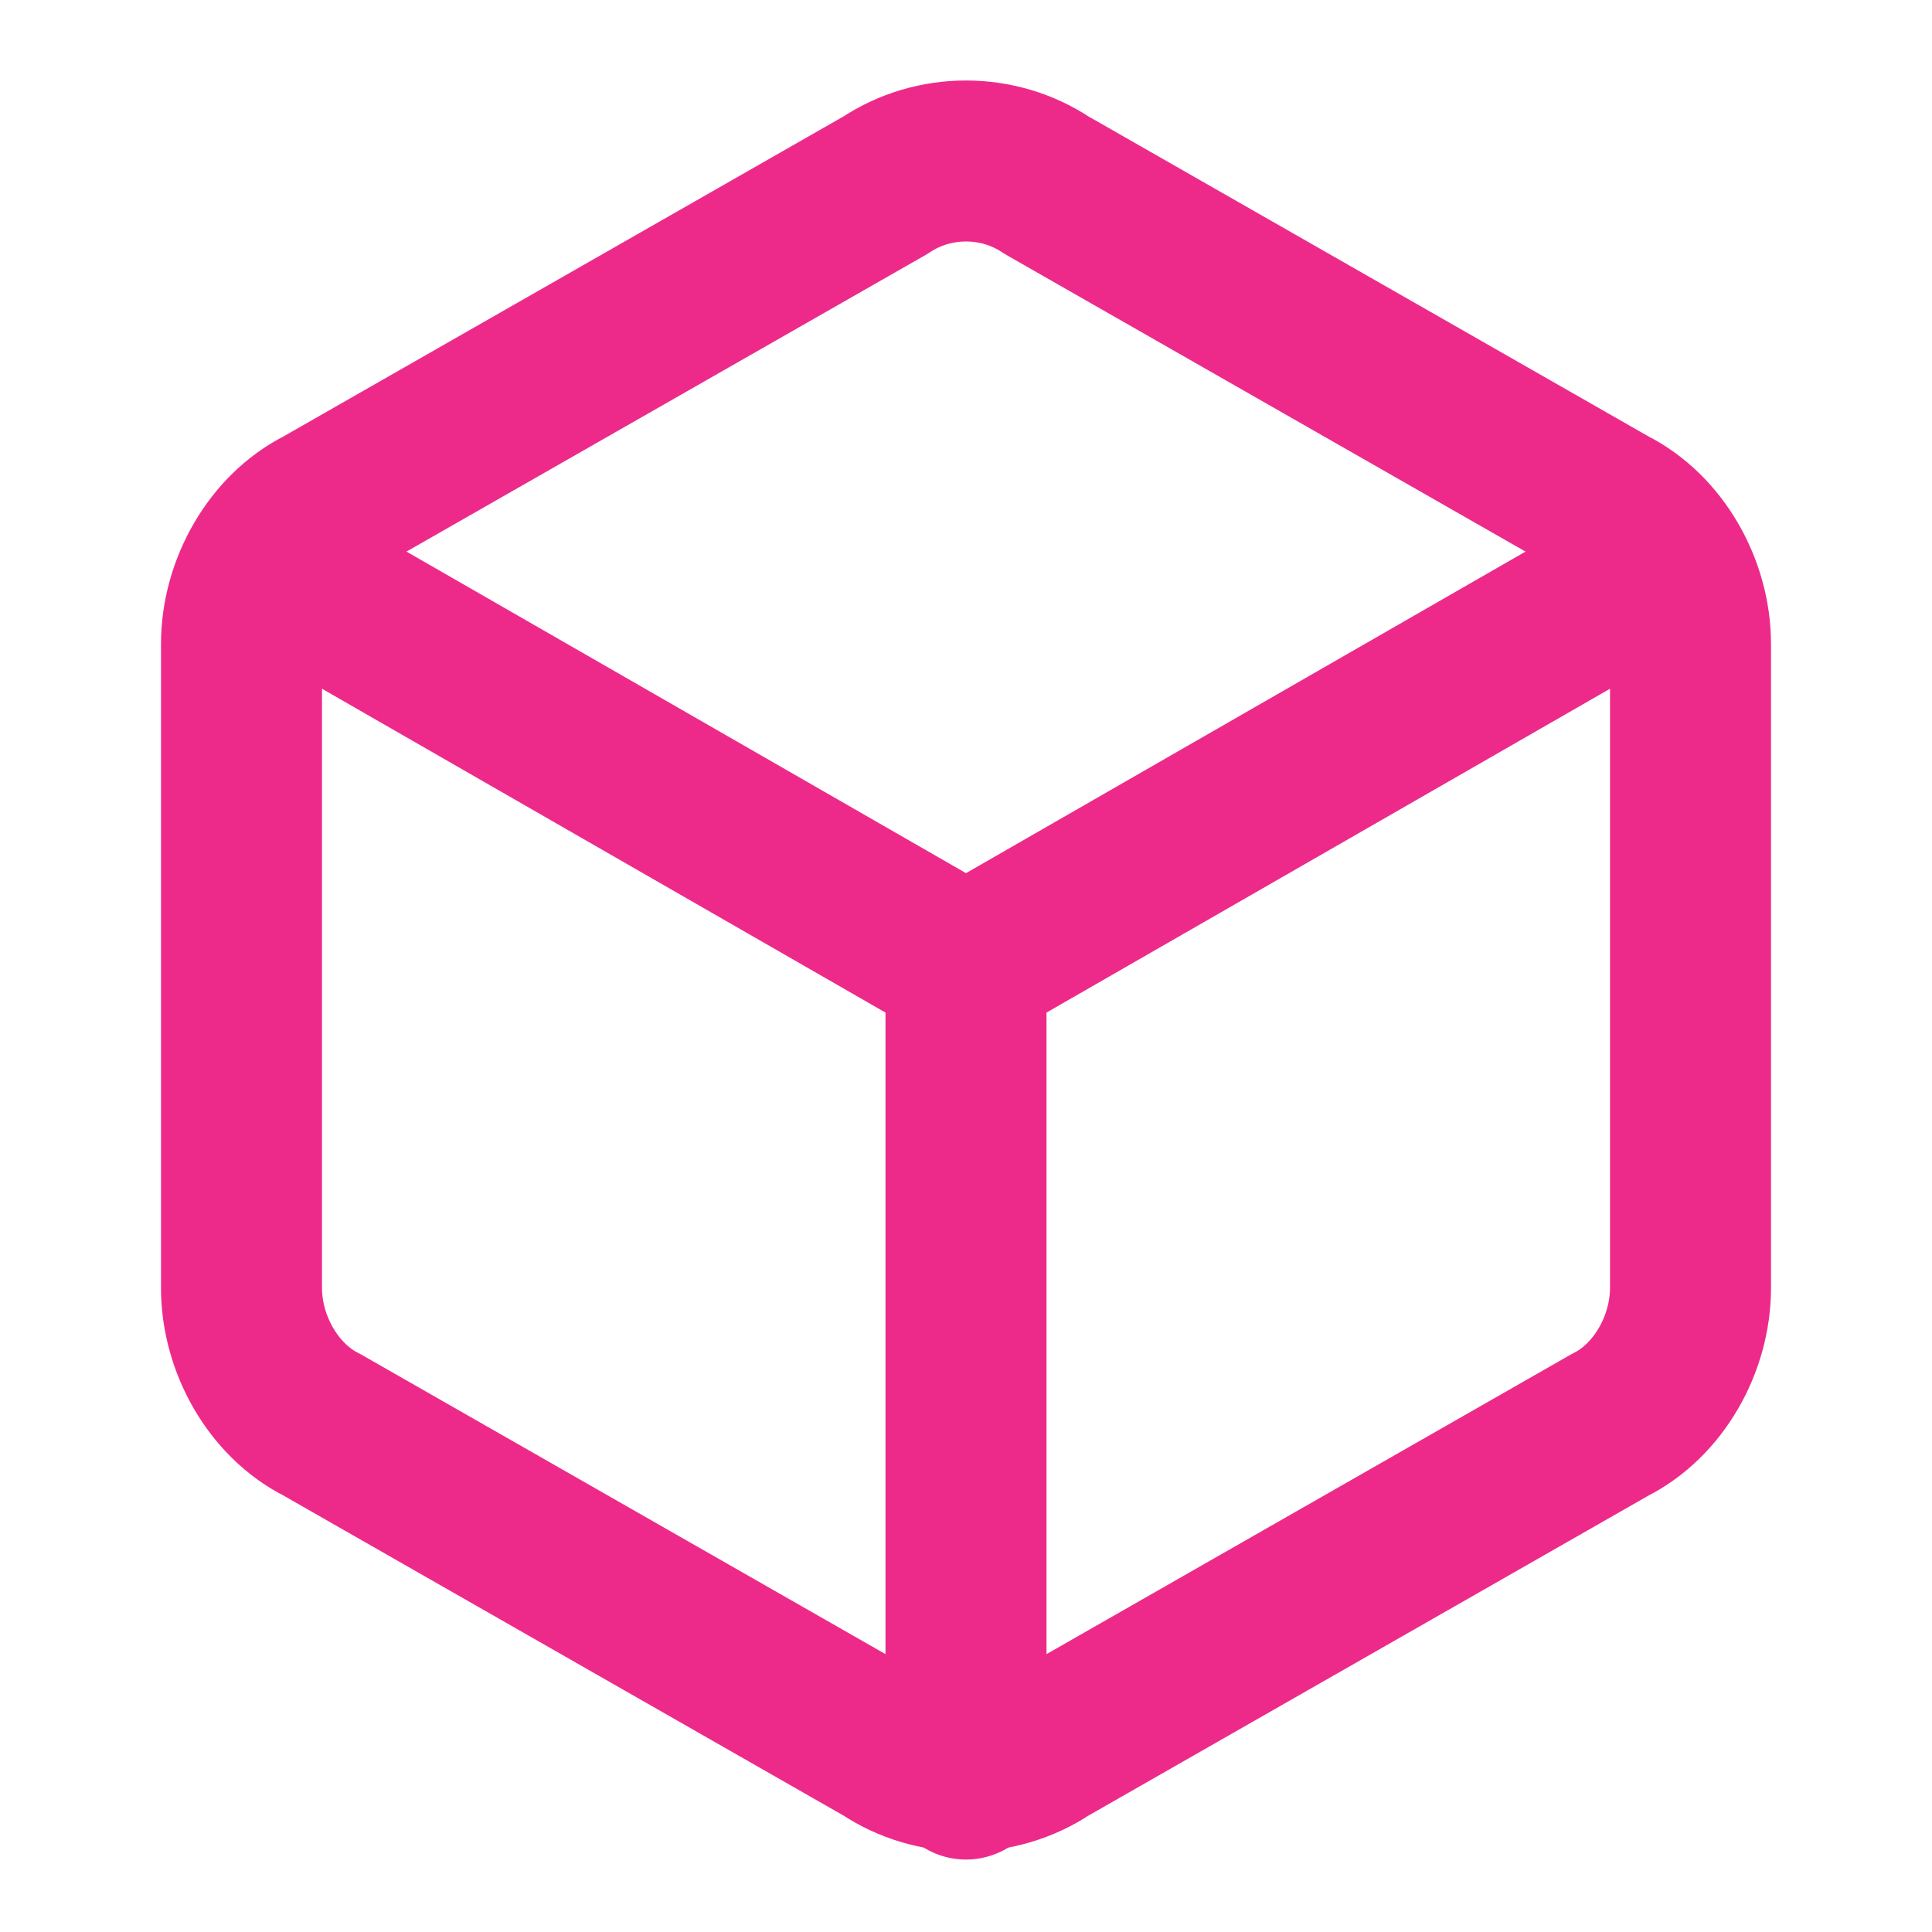   <svg xmlns="http://www.w3.org/2000/svg" xmlns:xlink="http://www.w3.org/1999/xlink" id="Layer_1" x="0px" y="0px"
      viewBox="0 0 24 24" style="enable-background:new 0 0 24 24;" xml:space="preserve">
      <style type="text/css">
          .st0 {
              fill: none;
              stroke: #ED2A8A;
              stroke-width: 2;
              stroke-linecap: round;
              stroke-linejoin: round;
          }
      </style>
      <path class="st0"
          d="M21,16V8c0-0.7-0.4-1.4-1-1.7l-7-4c-0.6-0.4-1.4-0.4-2,0l-7,4C3.4,6.6,3,7.3,3,8v8c0,0.7,0.4,1.4,1,1.7l7,4  c0.6,0.4,1.4,0.4,2,0l7-4C20.6,17.4,21,16.7,21,16z">
      </path>
      <polyline class="st0" points="3.3,7 12,12 20.7,7 "></polyline>
      <line class="st0" x1="12" y1="22.1" x2="12" y2="12"></line>
  </svg>